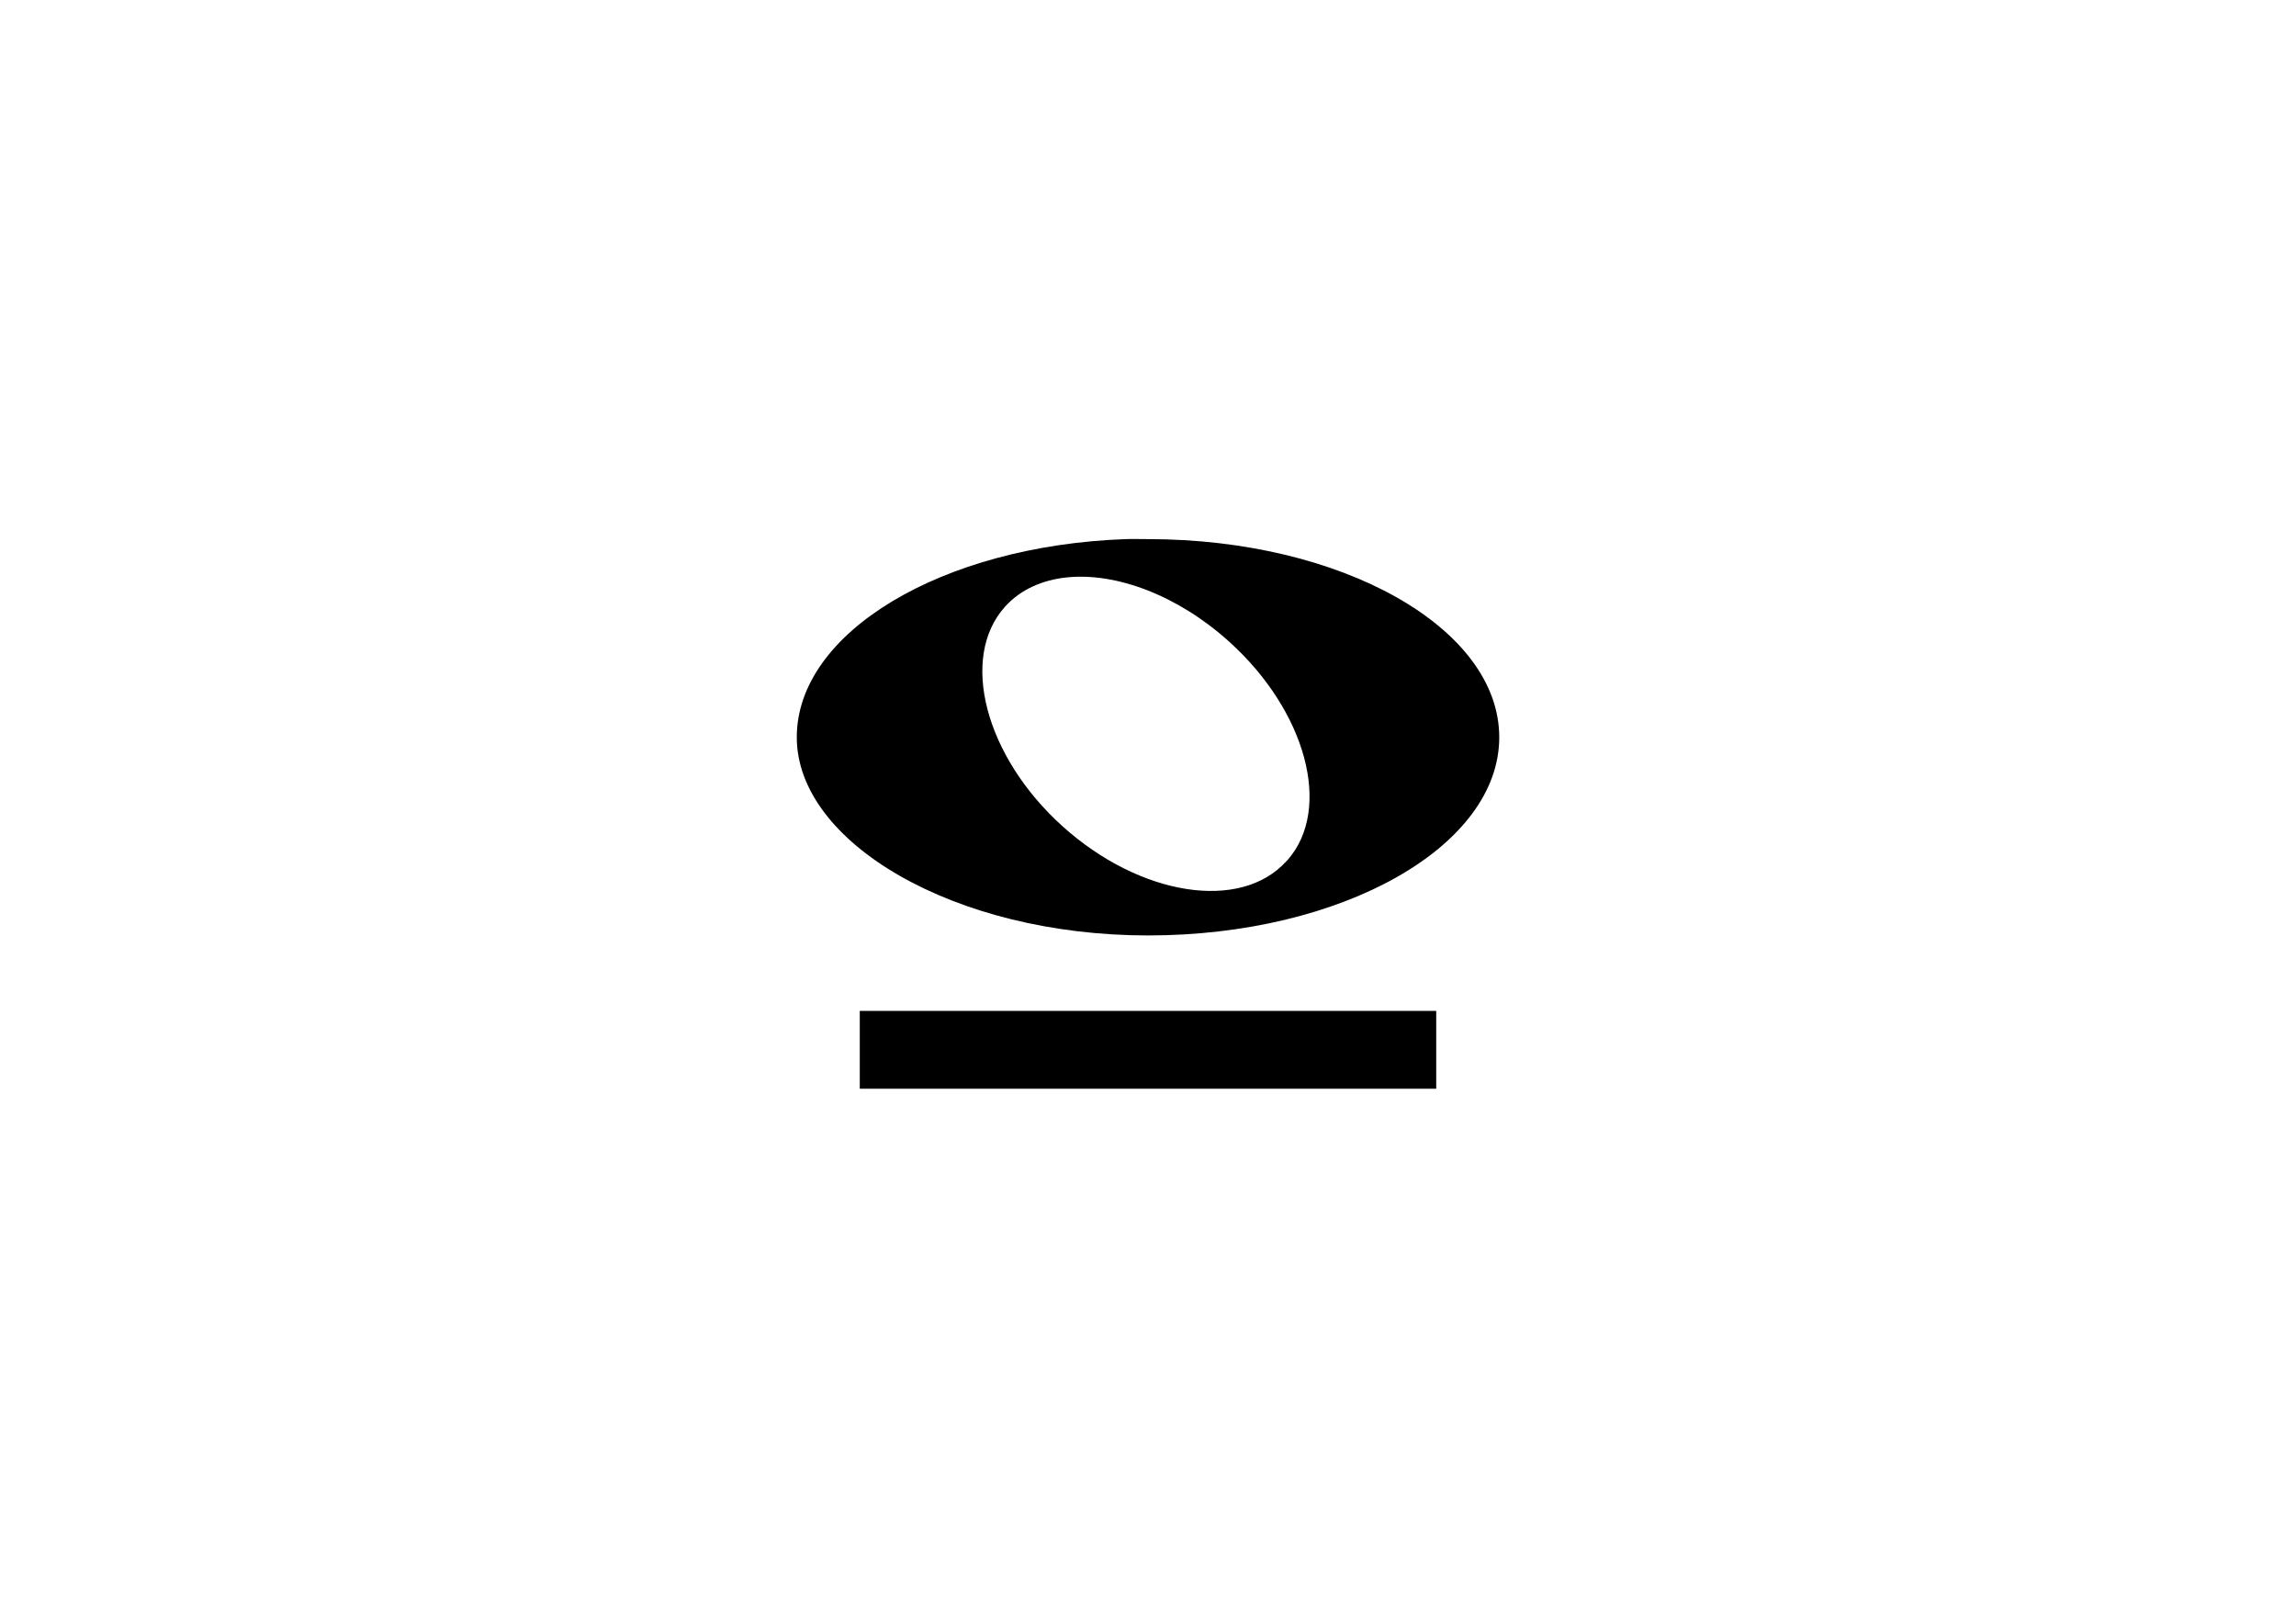 <?xml version="1.0" encoding="UTF-8"?>
<svg id="Calque_2" data-name="Calque 2" xmlns="http://www.w3.org/2000/svg" viewBox="0 0 841.89 595.28">
  <defs>
    <style>
      .cls-1 {
        stroke-width: 0px;
      }
    </style>
  </defs>
  <path class="cls-1" d="m412.69,197.65c-67.24,2.41-120.53,34.11-120.53,72.65s57.7,72.65,128.79,72.65,128.79-32.55,128.79-72.65-57.7-72.65-128.79-72.65c-2.78,0-5.52-.1-8.26,0Zm-21.46,14.03c17.94-1.84,40.52,6.48,59.44,23.53,28.33,25.54,37.93,61.34,21.46,80.08l-.41.41c-16.79,18.63-53.66,12.88-82.14-12.8-28.48-25.67-37.84-61.86-21.05-80.49,5.64-6.26,13.63-9.8,22.7-10.73Zm135.4,187.47h-211.37v-28.53h211.37v28.53Z"/>
</svg>